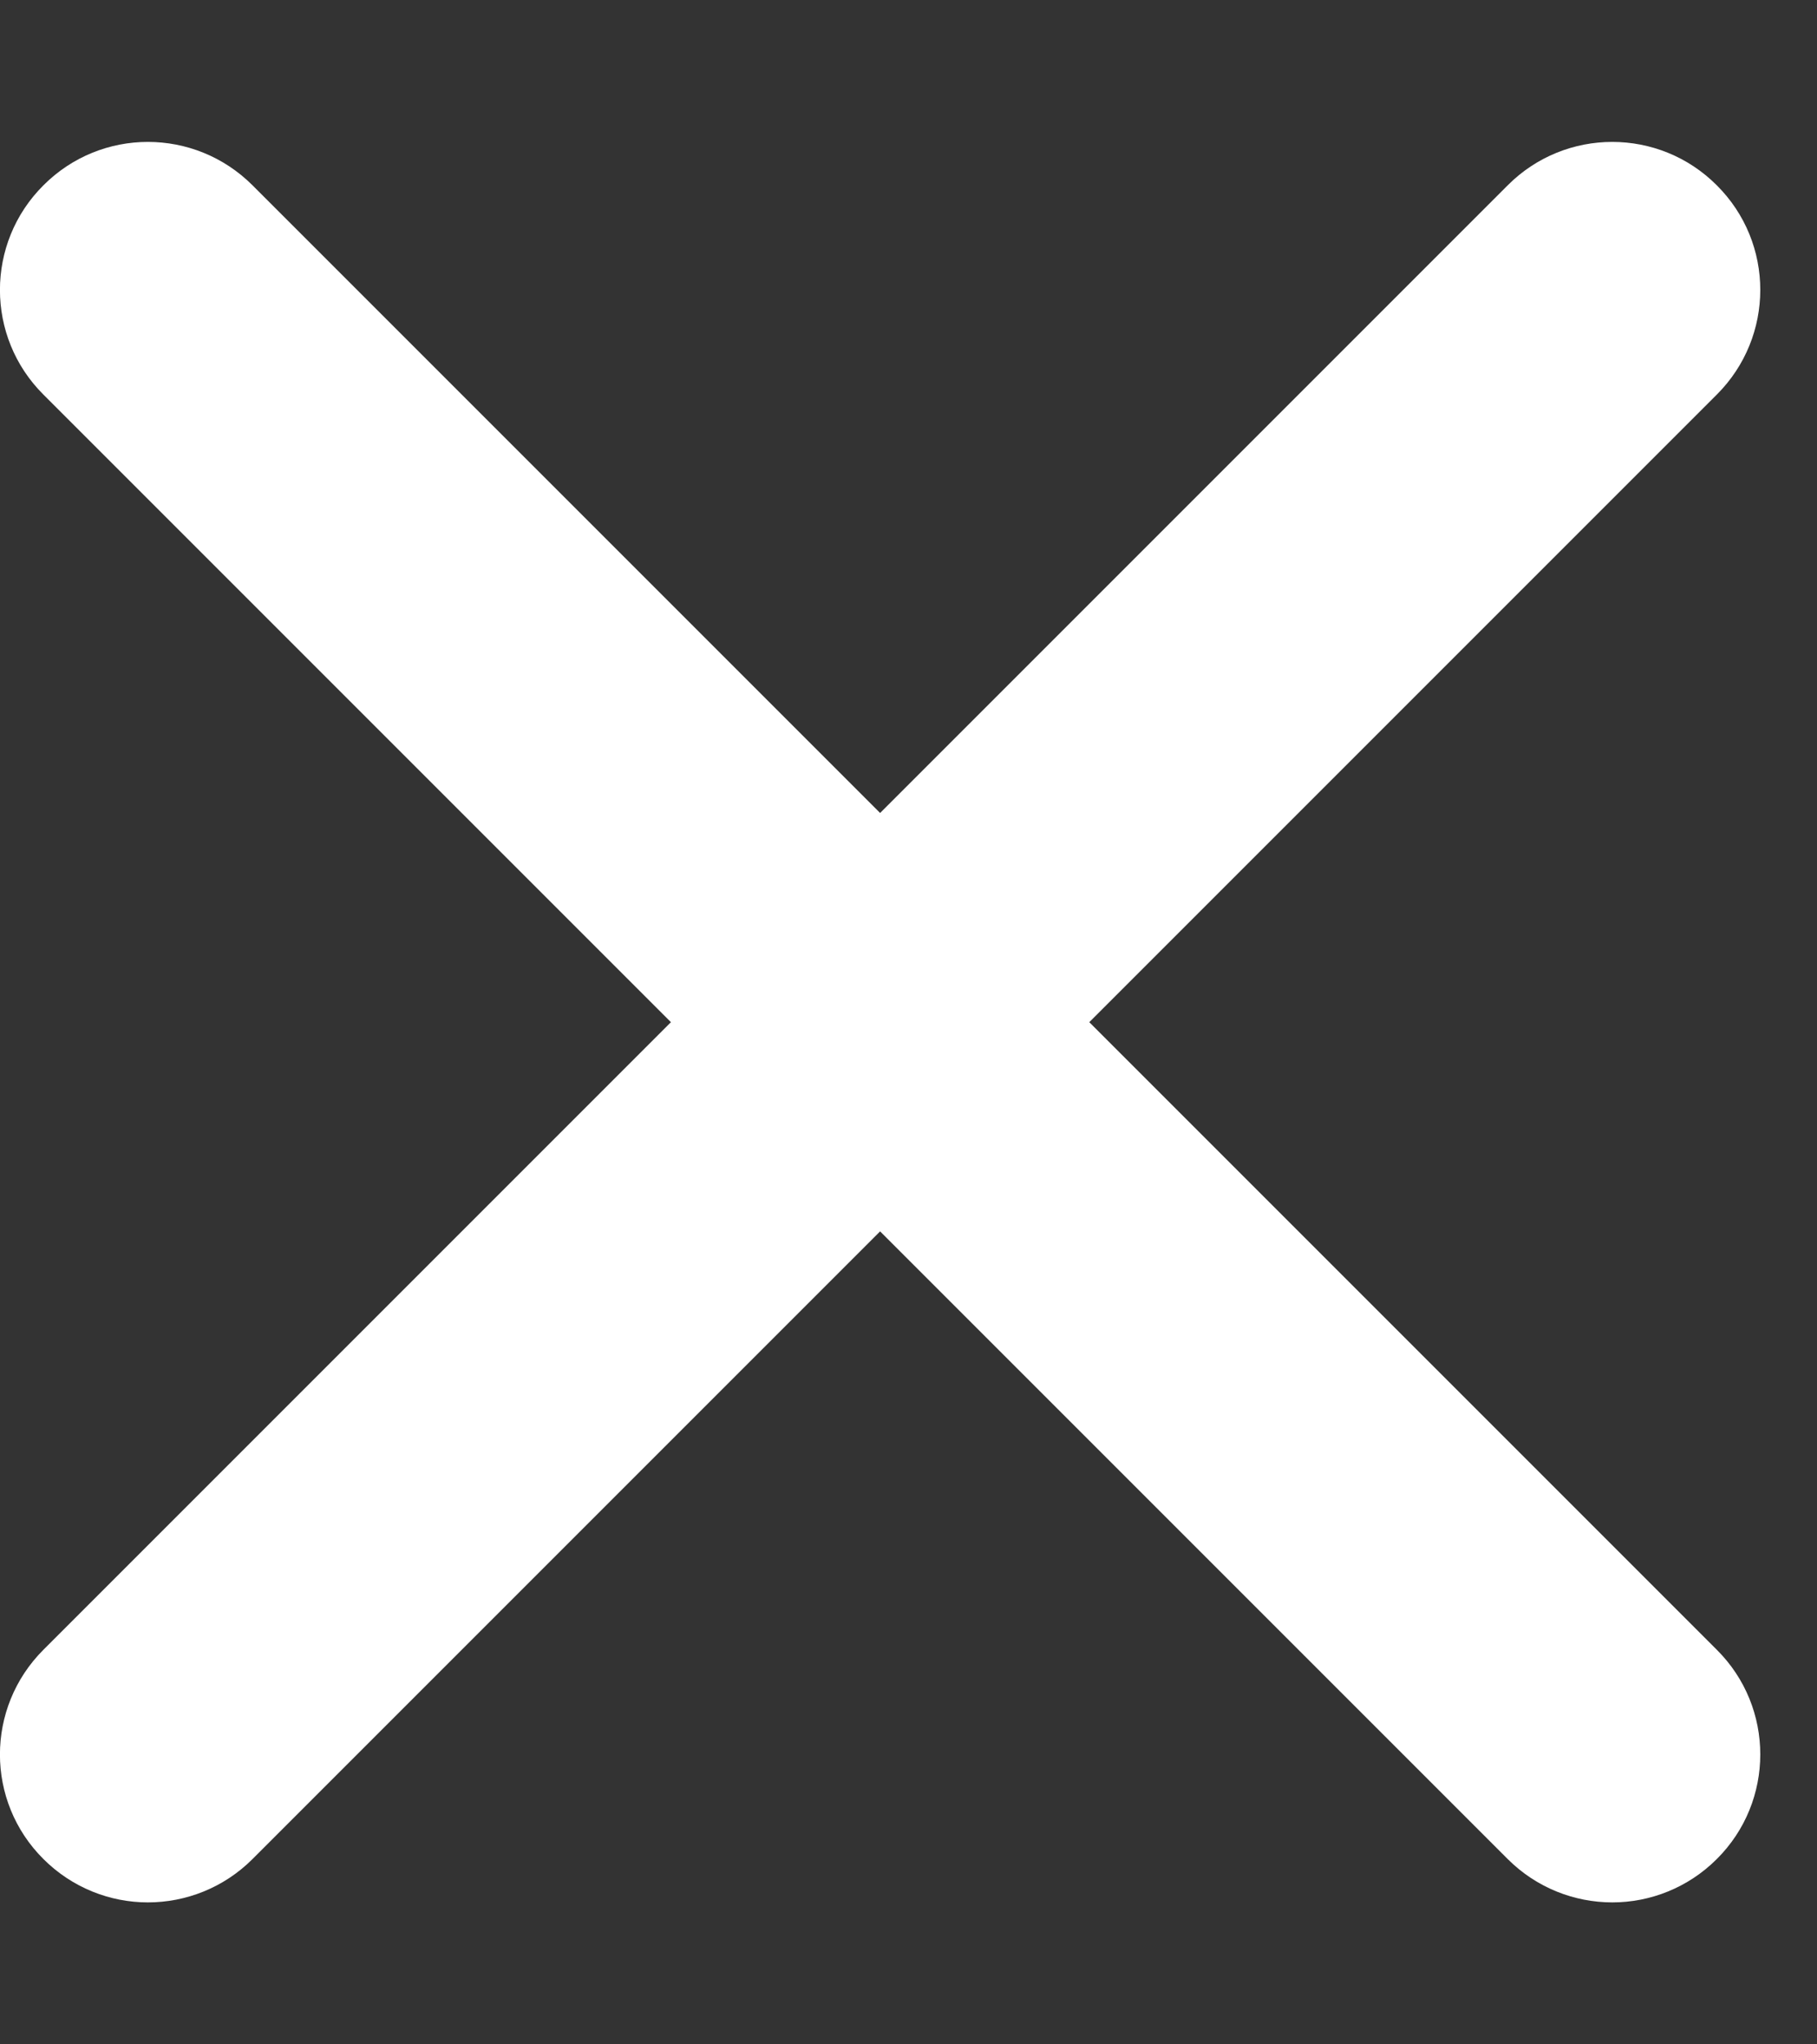 <svg width="8" height="9" viewBox="0 0 8 9" fill="none" xmlns="http://www.w3.org/2000/svg">
    <rect x="0" y="0" width="8" height="9" fill="#333333" stroke="none"/>
    <path d="M4.796 4.5L7.559 1.737C7.814 1.482 7.814 1.07 7.559 0.816C7.305 0.561 6.892 0.561 6.638 0.816L3.875 3.579L1.112 0.816C0.857 0.561 0.445 0.561 0.191 0.816C-0.064 1.07 -0.064 1.483 0.191 1.737L2.954 4.5L0.191 7.263C-0.064 7.518 -0.064 7.93 0.191 8.184C0.318 8.311 0.485 8.375 0.651 8.375C0.818 8.375 0.985 8.311 1.112 8.184L3.875 5.421L6.638 8.184C6.765 8.311 6.932 8.375 7.099 8.375C7.265 8.375 7.432 8.311 7.559 8.184C7.814 7.93 7.814 7.517 7.559 7.263L4.796 4.5Z" fill="white"/>
</svg>
